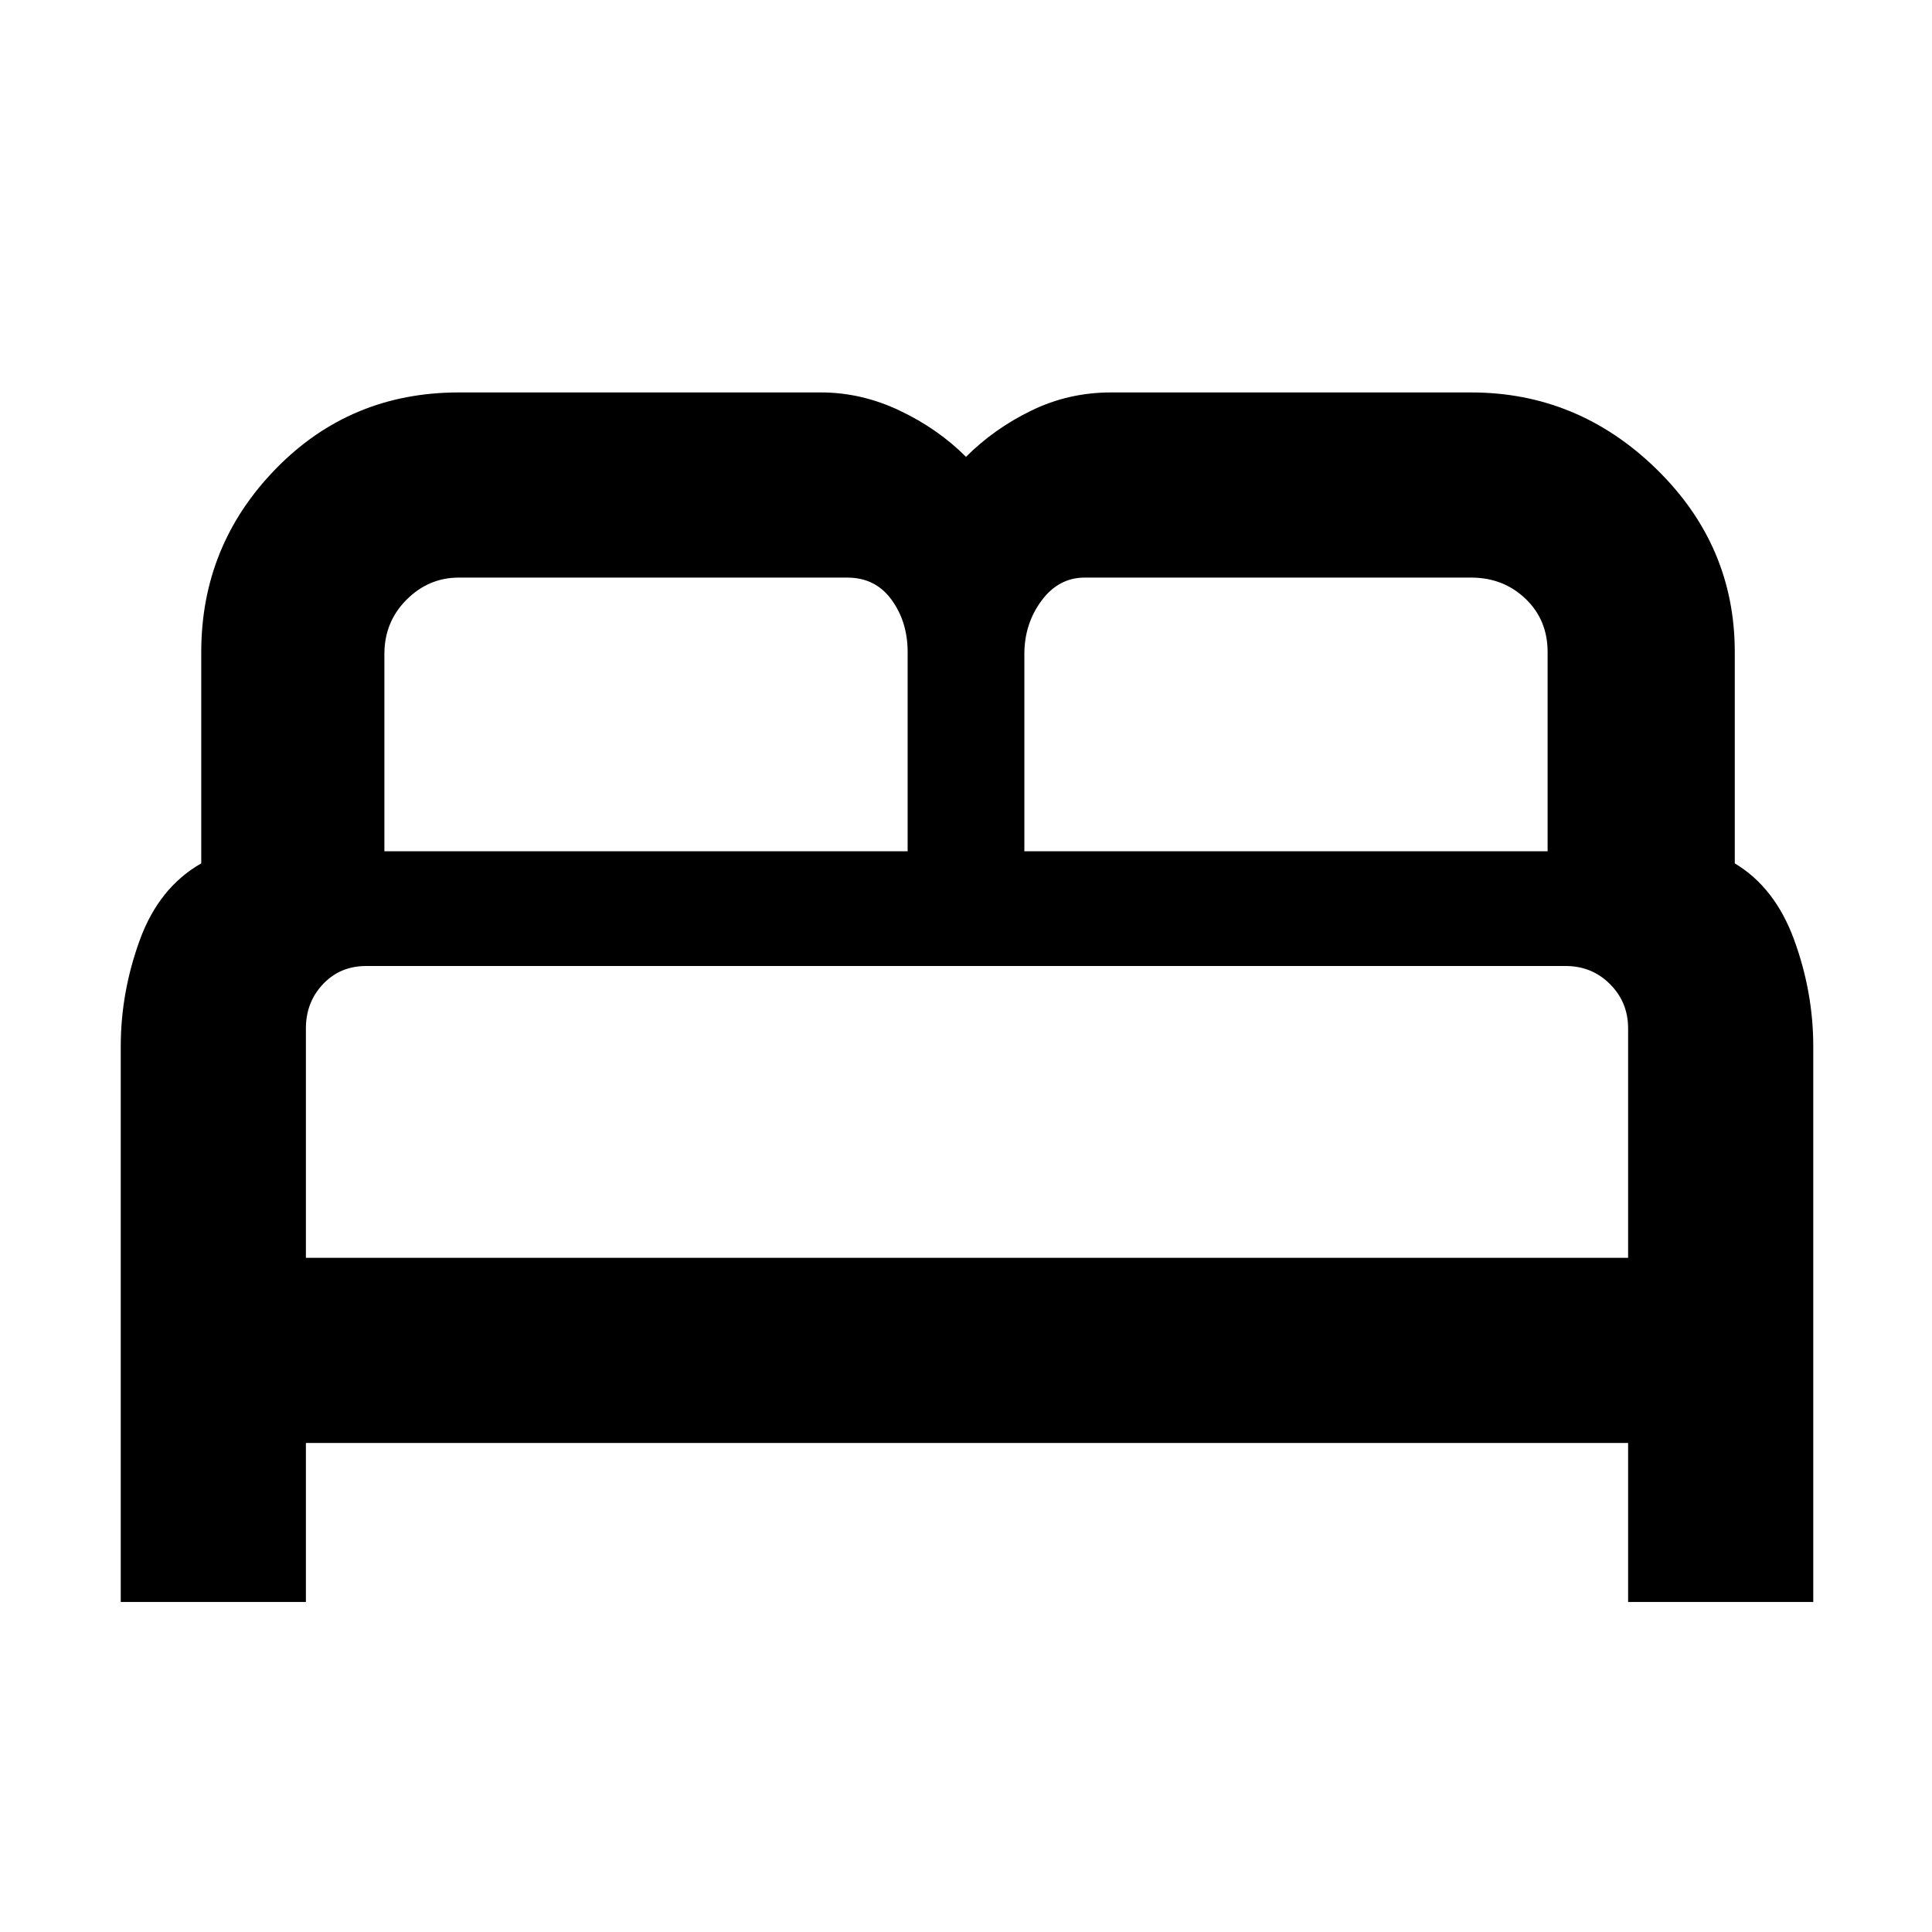 <svg xmlns="http://www.w3.org/2000/svg" height="48" width="48"><path d="M3 39.8V26Q3 24.65 3.475 23.35Q3.95 22.05 5 21.45V16.2Q5 13.55 6.85 11.65Q8.7 9.75 11.4 9.75H20.4Q21.4 9.75 22.35 10.2Q23.3 10.65 24 11.35Q24.7 10.65 25.625 10.2Q26.55 9.75 27.6 9.75H36.55Q39.2 9.75 41.15 11.65Q43.1 13.55 43.1 16.2V21.45Q44.1 22.05 44.575 23.35Q45.05 24.65 45.05 26V39.8H40.45V35.85H7.6V39.8ZM25.45 21.15H38.45V16.2Q38.45 15.4 37.9 14.875Q37.35 14.35 36.55 14.35H26.95Q26.3 14.35 25.875 14.925Q25.45 15.5 25.45 16.25ZM9.55 21.15H22.55V16.2Q22.55 15.45 22.15 14.9Q21.75 14.35 21.05 14.35H11.4Q10.65 14.35 10.1 14.9Q9.55 15.45 9.55 16.25ZM7.6 31.25H40.45V25.55Q40.45 24.9 40 24.45Q39.55 24 38.9 24H9.1Q8.45 24 8.025 24.45Q7.6 24.9 7.6 25.55ZM40.45 31.25H7.6Q7.6 31.25 7.95 31.25Q8.3 31.25 9.1 31.25H38.9Q39.65 31.25 40.05 31.25Q40.45 31.25 40.45 31.25Z"/></svg>